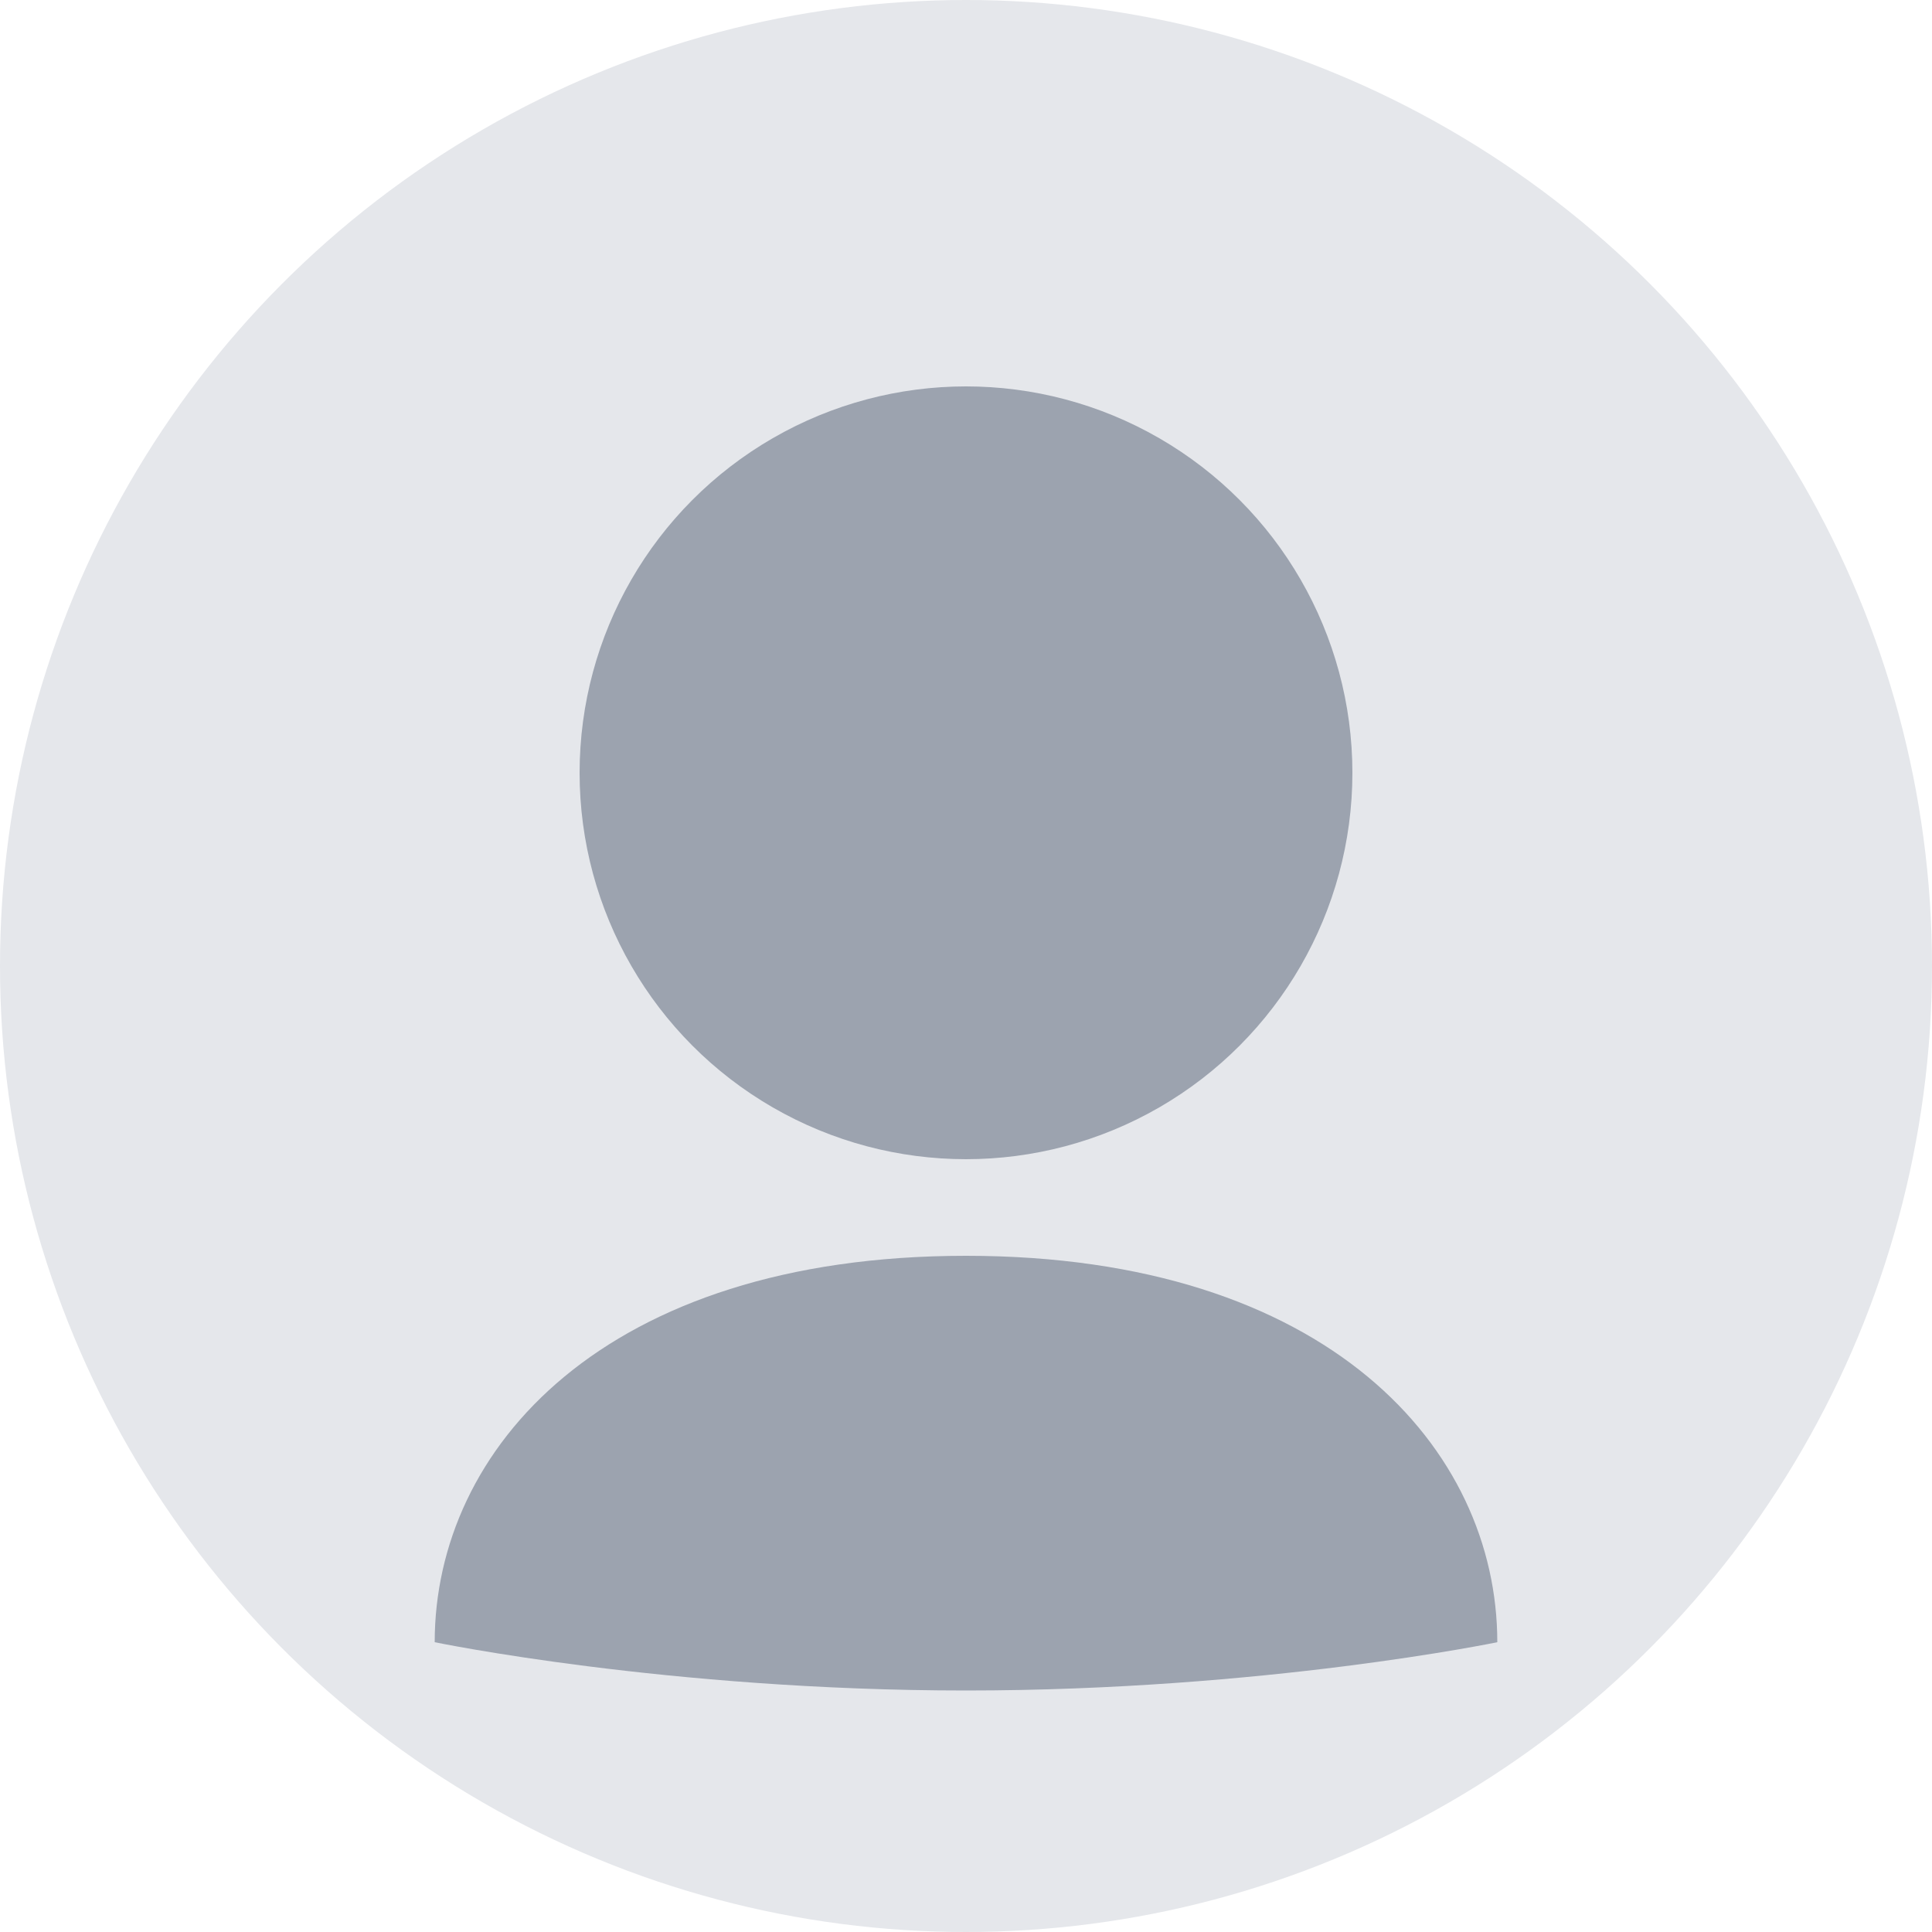 <?xml version="1.0" encoding="UTF-8"?>
<svg width="200" height="200" viewBox="0 0 200 200" fill="none" xmlns="http://www.w3.org/2000/svg">
  <circle cx="100" cy="100" r="100" fill="#E5E7EB"/>
  <circle cx="100" cy="80" r="40" fill="#9CA3AF"/>
  <path d="M100 130C62.5 130 45 150 45 170C45 170 69.1 175 100 175C130.9 175 155 170 155 170C155 150 137.5 130 100 130Z" fill="#9CA3AF"/>
</svg>

